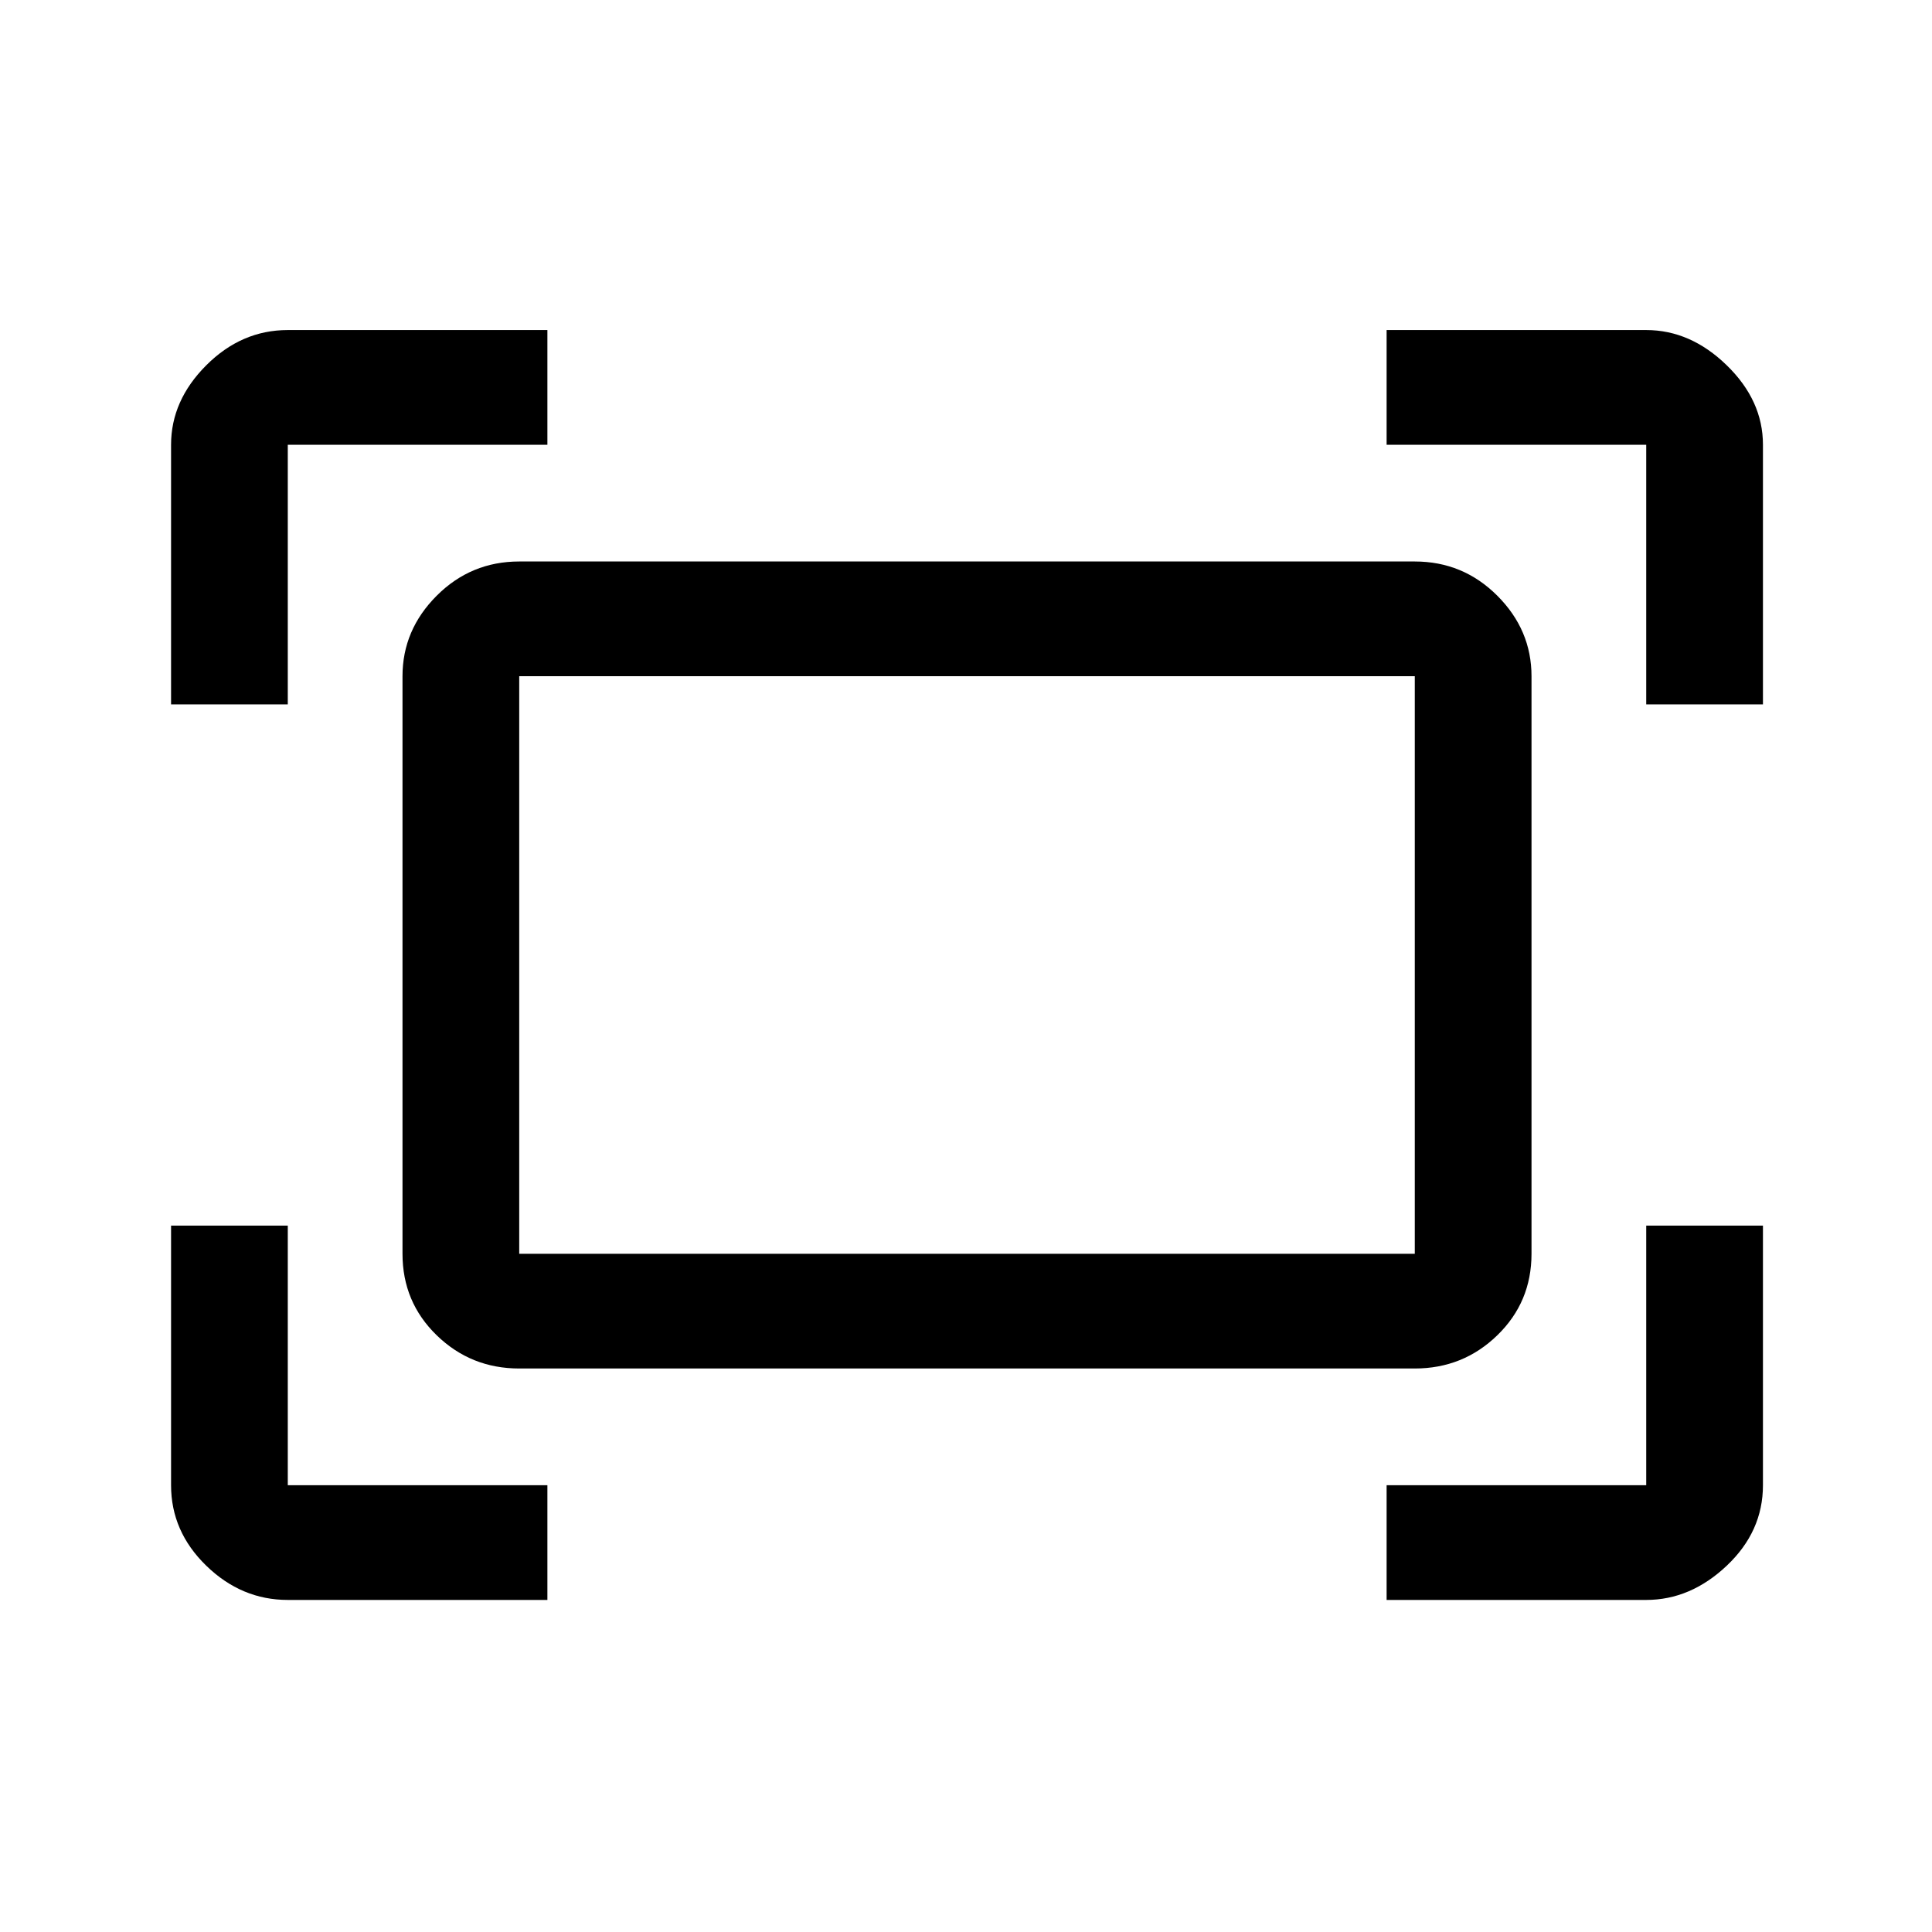 <svg xmlns="http://www.w3.org/2000/svg" height="48" width="48"><path d="M40.9 17.5V11.05Q40.9 11.05 40.9 11.05Q40.9 11.05 40.9 11.05H34.45V8.2H40.9Q42 8.2 42.9 9.075Q43.8 9.95 43.8 11.05V17.5ZM4.25 17.5V11.05Q4.25 9.95 5.125 9.075Q6 8.2 7.15 8.2H13.6V11.05H7.15Q7.15 11.05 7.15 11.05Q7.15 11.05 7.15 11.05V17.5ZM34.45 39.75V36.9H40.9Q40.9 36.9 40.9 36.9Q40.9 36.9 40.9 36.9V30.45H43.8V36.9Q43.8 38.05 42.9 38.9Q42 39.75 40.9 39.75ZM7.15 39.75Q6 39.75 5.125 38.9Q4.25 38.05 4.25 36.9V30.45H7.15V36.9Q7.15 36.9 7.15 36.9Q7.15 36.9 7.15 36.9H13.6V39.75ZM35.15 34H12.9Q11.7 34 10.85 33.175Q10 32.35 10 31.15V16.8Q10 15.65 10.85 14.8Q11.7 13.95 12.9 13.95H35.15Q36.35 13.95 37.2 14.8Q38.05 15.65 38.05 16.8V31.15Q38.05 32.35 37.2 33.175Q36.35 34 35.15 34ZM12.9 31.15H35.15Q35.15 31.15 35.15 31.15Q35.15 31.15 35.15 31.15V16.8Q35.15 16.8 35.15 16.8Q35.15 16.8 35.15 16.8H12.9Q12.9 16.8 12.9 16.8Q12.9 16.8 12.9 16.8V31.15Q12.9 31.15 12.9 31.15Q12.9 31.15 12.9 31.15ZM12.9 31.15Q12.9 31.15 12.9 31.15Q12.9 31.15 12.9 31.15V16.8Q12.9 16.8 12.9 16.8Q12.9 16.8 12.9 16.8Q12.9 16.8 12.9 16.8Q12.9 16.8 12.9 16.8V31.15Q12.9 31.15 12.9 31.15Q12.9 31.15 12.9 31.15Z"/></svg>